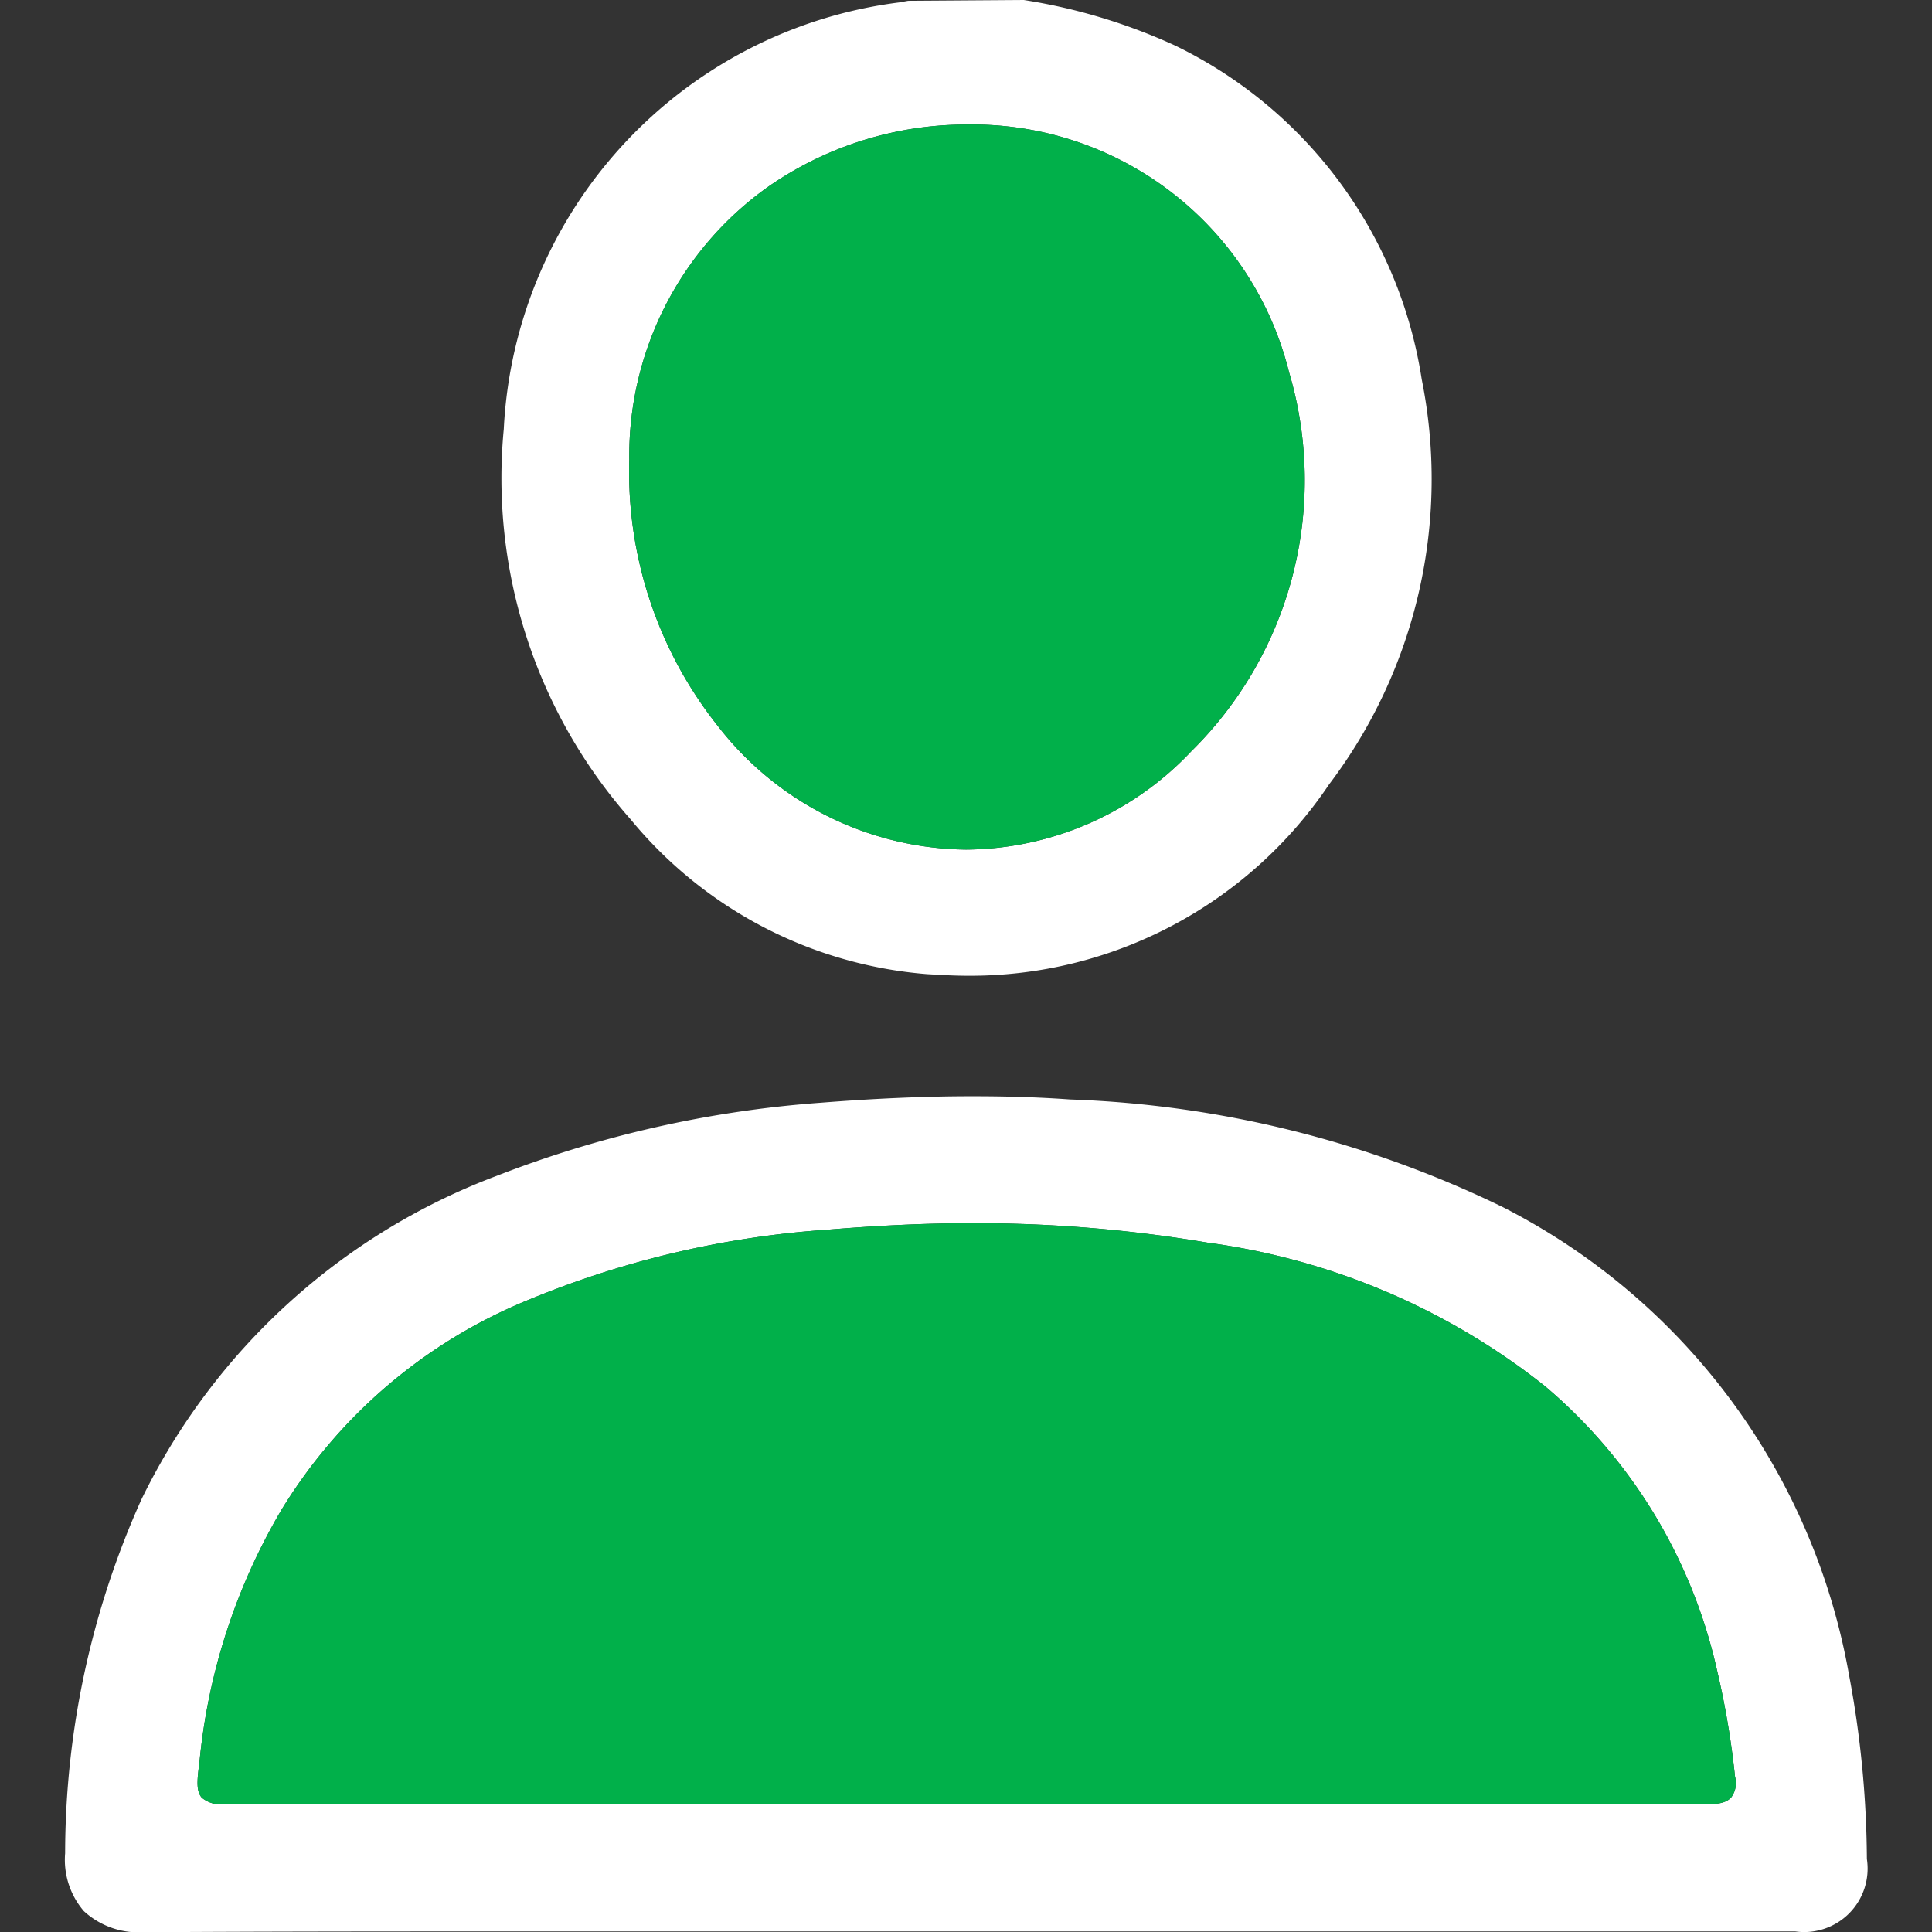 <svg height="24.004" viewBox="0 0 24 24.004" width="24" xmlns="http://www.w3.org/2000/svg">
    <rect x="0" y="0" width="24" height="24.004" fill="#333333" stroke="none"/>
    <g id="profile_dark_active_icon" transform="translate(-2205 -9088)">
        <rect data-name="Rectangle 17567" fill="none" height="24" id="Rectangle_17567"
            transform="translate(2205 9088)" width="24" />
        <g data-name="Group 9427" id="Group_9427" transform="translate(1906.15 8842.18)">
            <g data-name="Group 9426" id="Group_9426">
                <path
                    d="M316.511,250.531a5.543,5.543,0,0,0-3.063-4.145,7.141,7.141,0,0,0-1.88-.566l-1.436.01-.111.02a5.625,5.625,0,0,0-4.913,5.3,6.4,6.4,0,0,0,1.577,4.85,5.316,5.316,0,0,0,3.68,1.921c.172.01.343.02.505.02a5.37,5.37,0,0,0,4.489-2.375,6.283,6.283,0,0,0,1.152-5.035Zm-2.861,4.62a3.877,3.877,0,0,1-2.8,1.223,3.951,3.951,0,0,1-3.083-1.536,5.075,5.075,0,0,1-1.1-3.306,4.1,4.1,0,0,1,1.718-3.387,4.316,4.316,0,0,1,2.477-.778,4.053,4.053,0,0,1,4,3.073,4.723,4.723,0,0,1-1.212,4.711Z"
                    data-name="Path 8570" fill="#fff" id="Path_8570" />
                <path
                    d="M321.819,266.625a8.1,8.1,0,0,0-4.307-5.813,13.335,13.335,0,0,0-5.368-1.334c-.415-.03-.819-.04-1.223-.04-.607,0-1.234.03-1.87.08a13.878,13.878,0,0,0-4.034.91,8.066,8.066,0,0,0-4.408,4.014,10.745,10.745,0,0,0-.95,4.4.978.978,0,0,0,.232.718,1,1,0,0,0,.728.263h.01c1.587-.01,3.175-.01,4.762-.01h15.761a.788.788,0,0,0,.889-.9,12.641,12.641,0,0,0-.222-2.288Zm-1.466,1.527c-.051.05-.121.081-.3.081H301.64a.373.373,0,0,1-.283-.081c-.071-.081-.06-.212-.03-.435a7.588,7.588,0,0,1,1.021-3.144,6.441,6.441,0,0,1,3.073-2.608,11.793,11.793,0,0,1,3.72-.87c.6-.05,1.2-.08,1.78-.08a17.372,17.372,0,0,1,2.932.242,8.583,8.583,0,0,1,4.185,1.779,6.465,6.465,0,0,1,2.143,3.539,10.424,10.424,0,0,1,.222,1.314A.3.3,0,0,1,320.353,268.152Z"
                    data-name="Path 8571" fill="#fff" id="Path_8571" />
            </g>
            <path
                d="M313.65,255.151a3.877,3.877,0,0,1-2.8,1.223,3.951,3.951,0,0,1-3.083-1.536,5.075,5.075,0,0,1-1.1-3.306,4.1,4.1,0,0,1,1.718-3.387,4.316,4.316,0,0,1,2.477-.778,4.053,4.053,0,0,1,4,3.073,4.723,4.723,0,0,1-1.212,4.711Z"
                data-name="Path 8572" fill="#01B04A" id="Path_8572" />
            <path
                d="M320.353,268.152c-.051.05-.121.081-.3.081H301.64a.373.373,0,0,1-.283-.081c-.071-.081-.06-.212-.03-.435a7.588,7.588,0,0,1,1.021-3.144,6.441,6.441,0,0,1,3.073-2.608,11.793,11.793,0,0,1,3.72-.87c.6-.05,1.2-.08,1.78-.08a17.372,17.372,0,0,1,2.932.242,8.583,8.583,0,0,1,4.185,1.779,6.465,6.465,0,0,1,2.143,3.539,10.424,10.424,0,0,1,.222,1.314A.3.3,0,0,1,320.353,268.152Z"
                data-name="Path 8573" fill="#01B04A" id="Path_8573" />
        </g>
    </g>
</svg>
